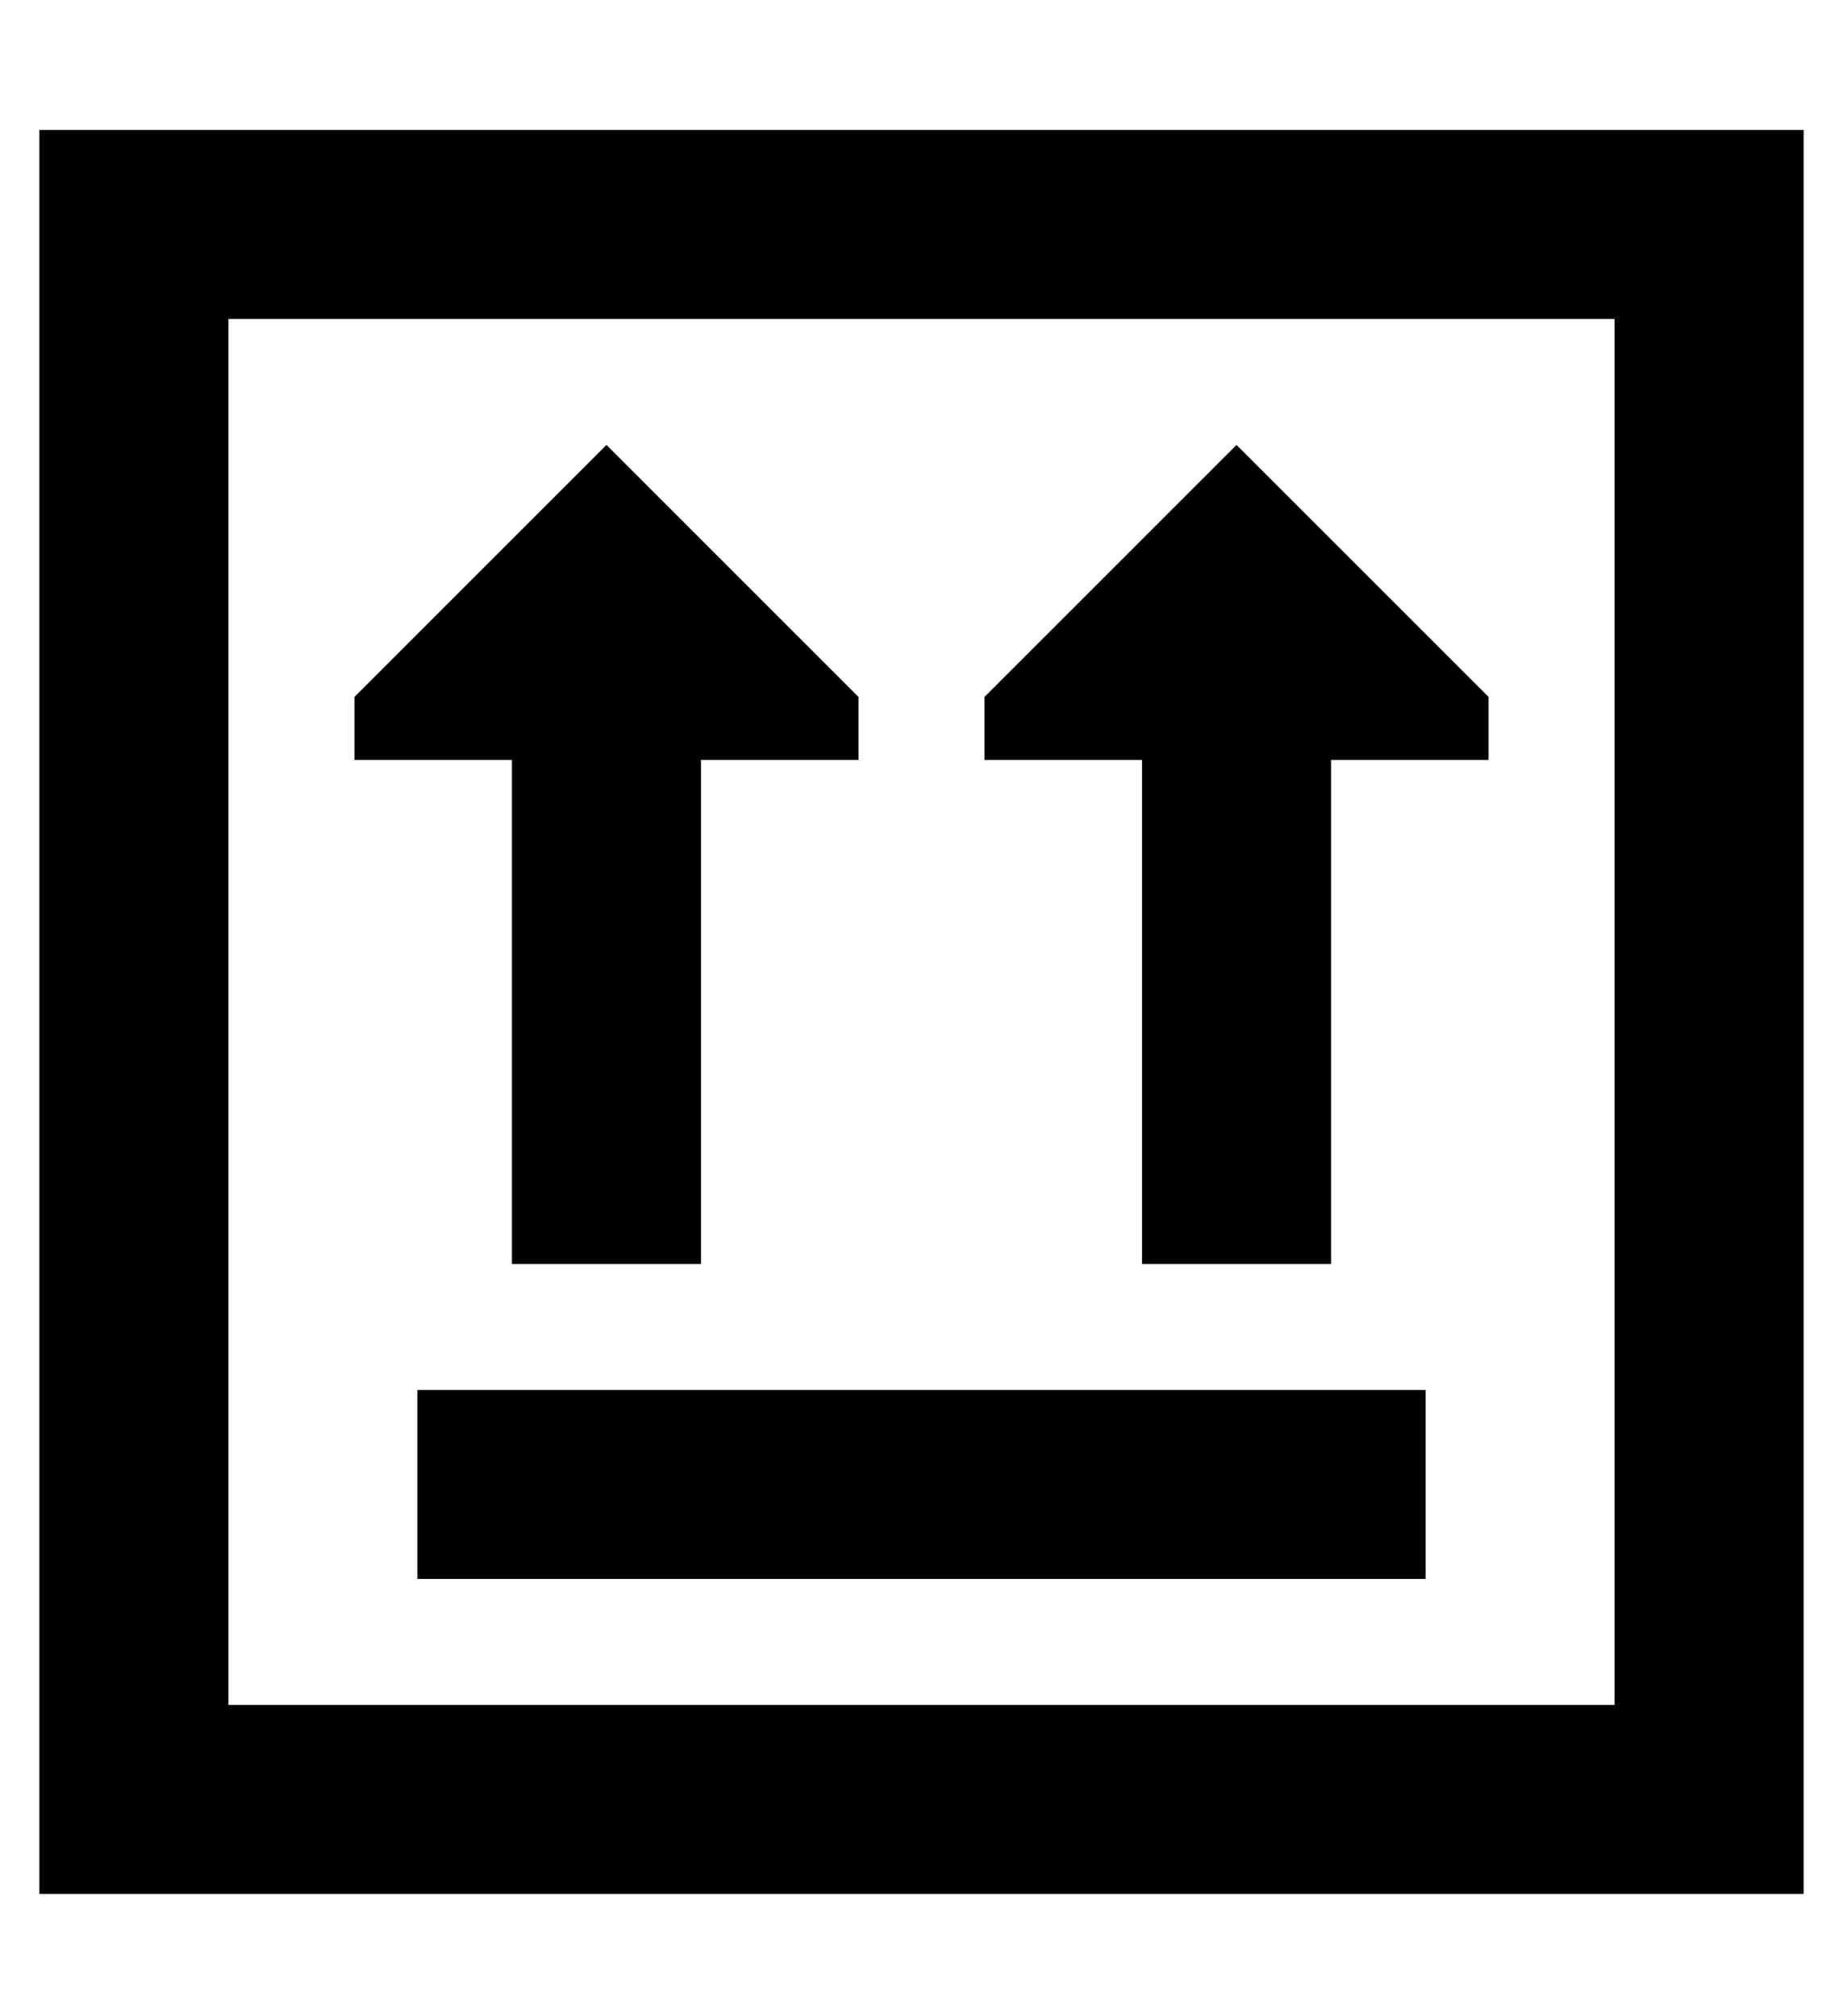 <?xml version="1.0" standalone="no"?>
<!DOCTYPE svg PUBLIC "-//W3C//DTD SVG 1.1//EN" "http://www.w3.org/Graphics/SVG/1.1/DTD/svg11.dtd" >
<svg xmlns="http://www.w3.org/2000/svg" xmlns:xlink="http://www.w3.org/1999/xlink" version="1.1" viewBox="-10 -40 468 512">
   <path fill="currentColor"
d="M48 41v352v-352v352h352v0v-352v0h-352v0zM0 -7h48h-48h448v48v0v352v0v48v0h-48h-400v-48v0v-352v0v-48v0zM352 313v48v-48v48h-256v0v-48v0h256v0zM280 281v-128v128v-128h-40v0v-16v0l64 -64v0l64 64v0v16v0h-40v0v128v0h-48v0zM120 153h-40h40h-40v-16v0l64 -64v0
l64 64v0v16v0h-40v0v128v0h-48v0v-128v0z" />
</svg>

